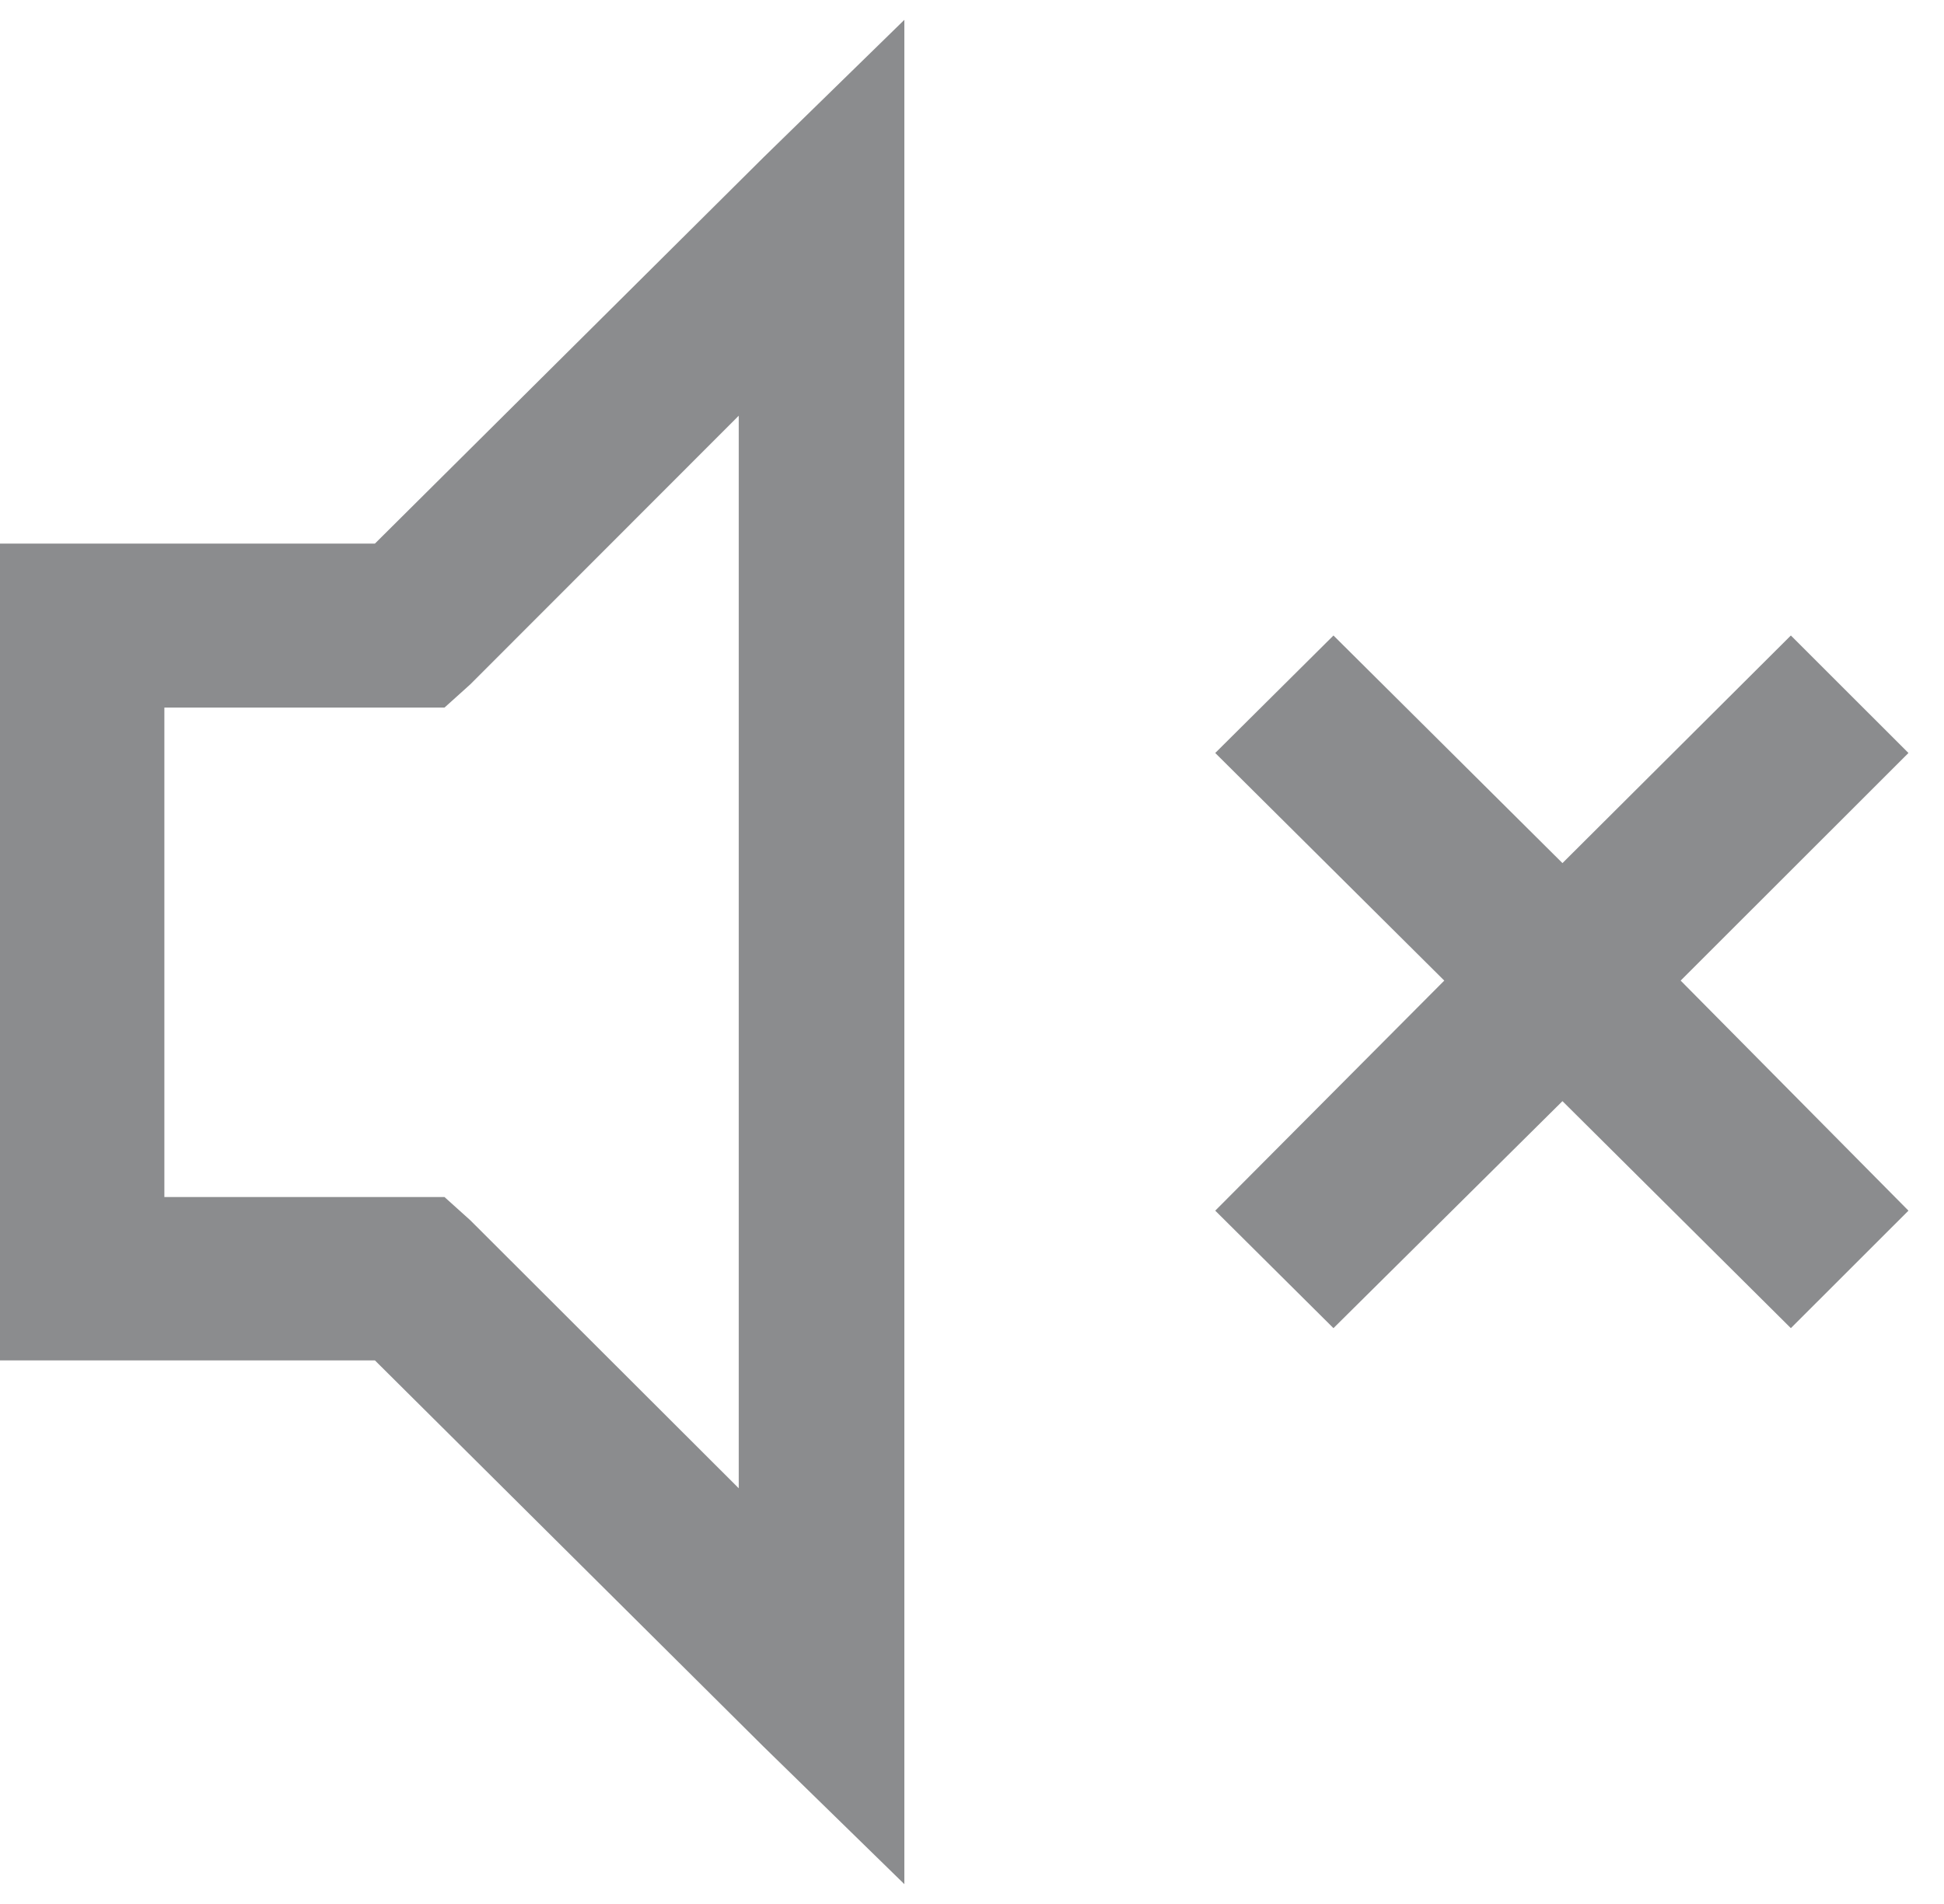 <svg width="49" height="48" viewBox="0 0 49 48" fill="none" xmlns="http://www.w3.org/2000/svg">
<g clip-path="url(#clip0_231_223)">
<path d="M22.795 0.5L19.241 3.971L9.45 13.704H0V34.296H9.45L19.241 44.029L22.795 47.5V0.5ZM18.621 10.48C18.621 21.04 18.621 26.96 18.621 37.52L11.855 30.764L11.204 30.178H4.143V17.838H11.204L11.855 17.252L18.621 10.48Z" fill="#8B8C8E"/>
<path d="M30.631 18.983L33.611 16.021L39.383 21.759L45.14 16.021L48.104 18.983L42.362 24.721L48.104 30.521L45.14 33.483L39.383 27.76L33.611 33.483L30.631 30.521L36.404 24.721L30.631 18.983Z" fill="#8B8C8E"/>
</g>
<defs>
<clipPath id="clip0_231_223">
<rect width="48.119" height="47" fill="white" transform="translate(0 0.5)"/>
</clipPath>
</defs>
</svg>
